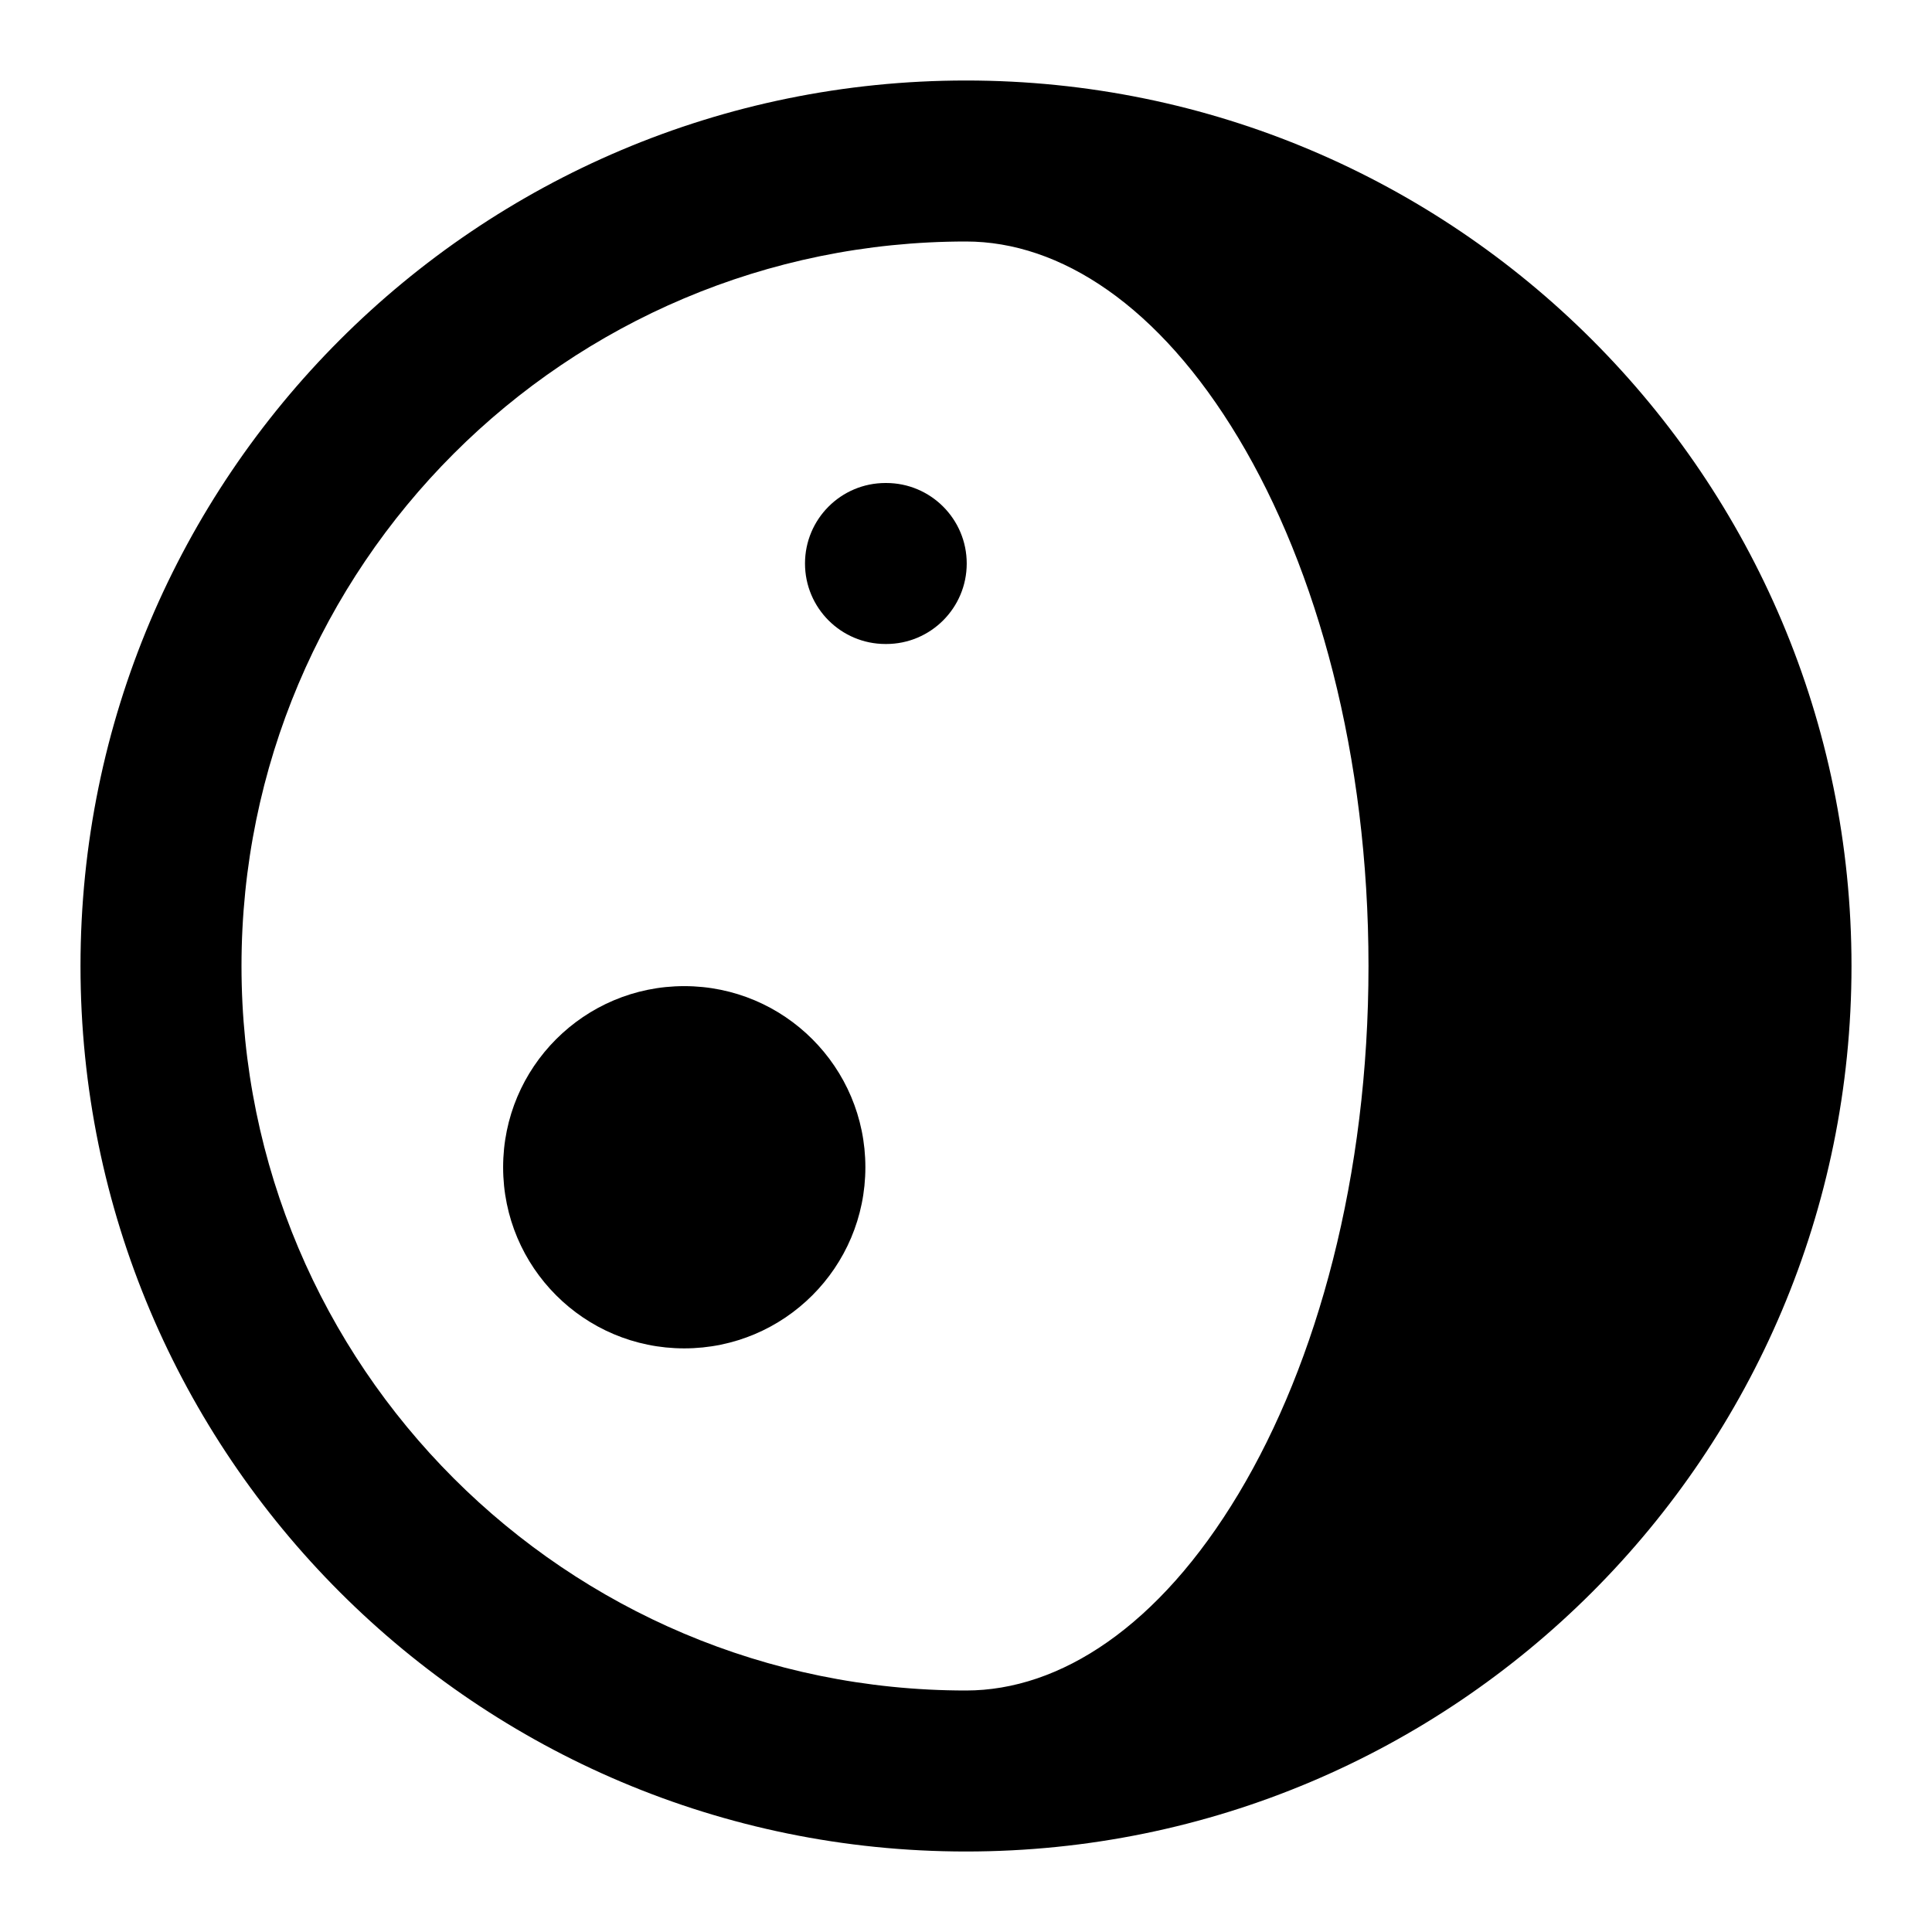 <svg width="24" height="24" viewBox="0 0 24 24" xmlns="http://www.w3.org/2000/svg">
    <path fill-rule="evenodd" clip-rule="evenodd" d="M12 1C5.925 1 1 5.925 1 12C1 18.075 5.925 23 12 23C18.075 23 23 18.075 23 12C23 5.925 18.075 1 12 1ZM3 12C3 7.029 7.029 3 12 3C13.168 3 14.396 3.794 15.385 5.443C16.363 7.073 17 9.389 17 12C17 14.611 16.363 16.927 15.385 18.557C14.396 20.206 13.168 21 12 21C7.029 21 3 16.971 3 12Z"/>
    <path fill-rule="evenodd" clip-rule="evenodd" d="M10 7C10 6.448 10.447 6 11 6H11.009C11.561 6 12.009 6.448 12.009 7C12.009 7.552 11.561 8 11.009 8H11C10.447 8 10 7.552 10 7Z"/>
    <path fill-rule="evenodd" clip-rule="evenodd" d="M6.25 14.5C6.25 13.257 7.257 12.25 8.5 12.25C9.743 12.25 10.75 13.257 10.75 14.5C10.75 15.743 9.743 16.75 8.5 16.75C7.257 16.75 6.25 15.743 6.25 14.5Z"/>
</svg>
